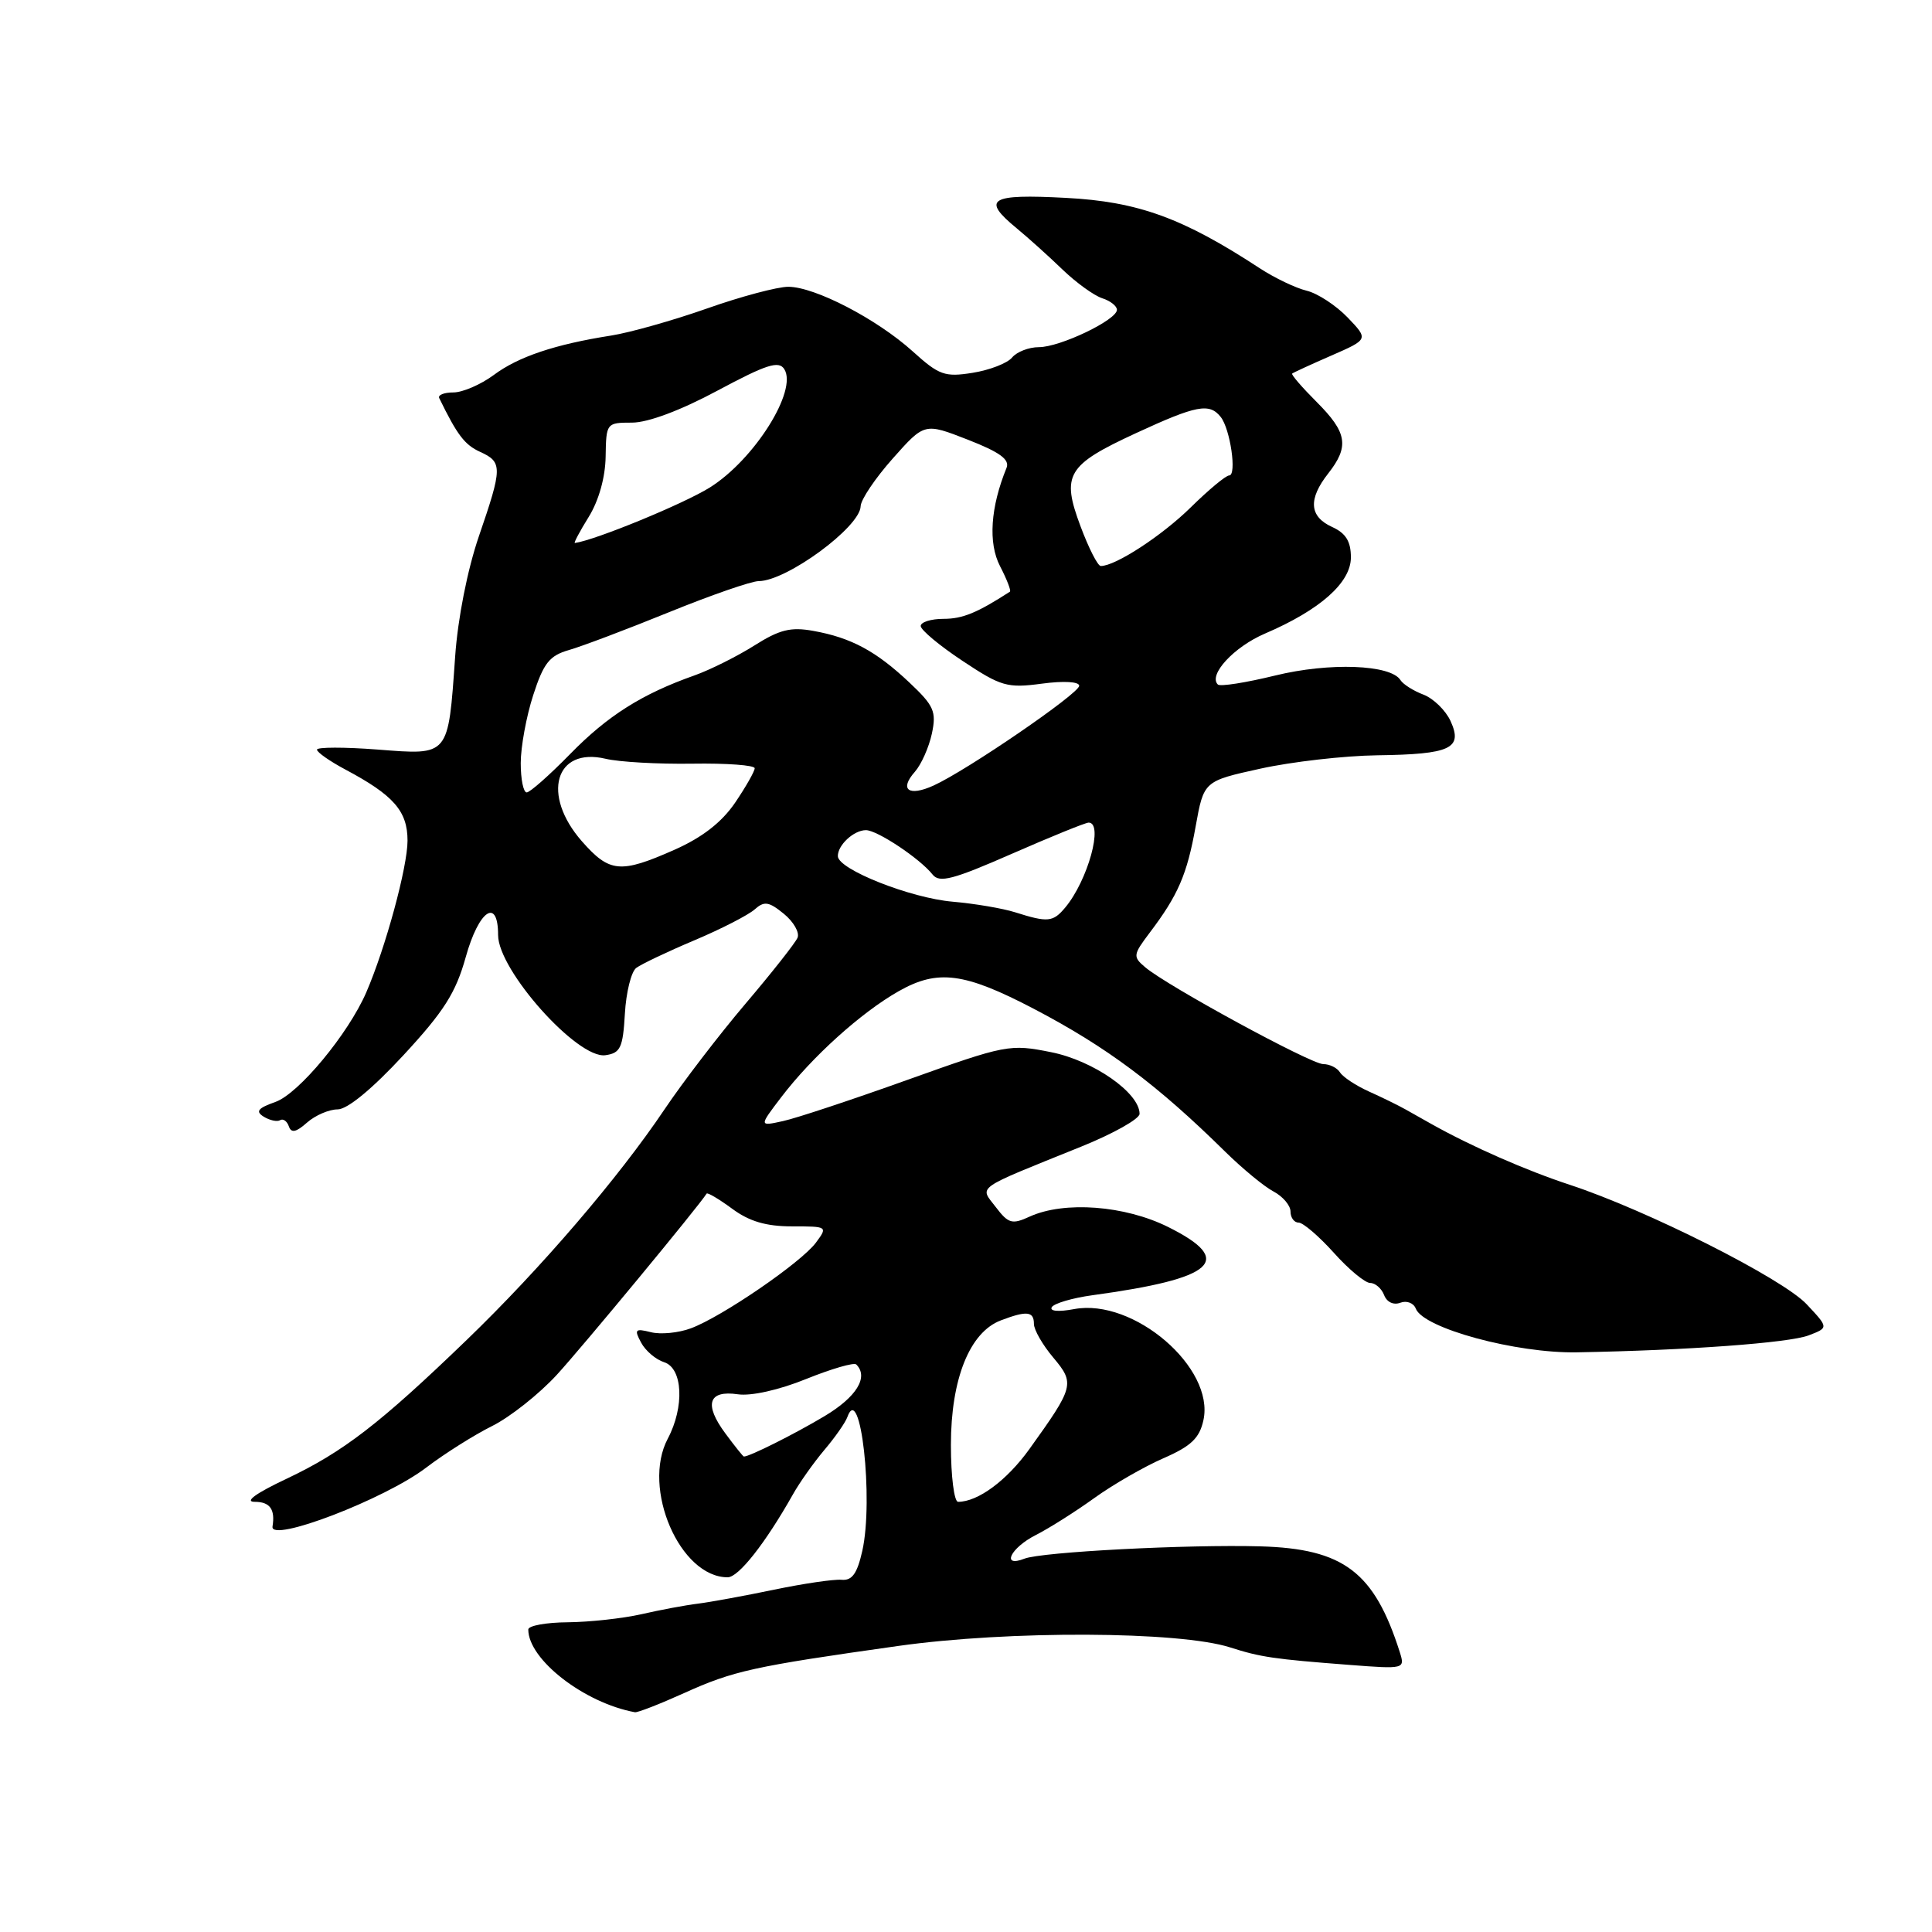 <?xml version="1.0" encoding="UTF-8" standalone="no"?>
<!DOCTYPE svg PUBLIC "-//W3C//DTD SVG 1.1//EN" "http://www.w3.org/Graphics/SVG/1.1/DTD/svg11.dtd" >
<svg xmlns="http://www.w3.org/2000/svg" xmlns:xlink="http://www.w3.org/1999/xlink" version="1.1" viewBox="0 0 256 256">
 <g >
 <path fill="currentColor"
d=" M 90.63 224.35 C 97.20 221.38 99.79 220.81 119.00 218.10 C 133.64 216.03 156.27 216.13 163.00 218.29 C 167.03 219.58 168.77 219.84 178.84 220.61 C 186.11 221.17 186.18 221.15 185.48 218.92 C 182.10 208.29 178.04 205.21 167.00 204.90 C 157.37 204.63 138.02 205.64 135.75 206.53 C 132.62 207.76 133.88 205.11 137.25 203.40 C 139.04 202.49 142.53 200.28 145.00 198.50 C 147.47 196.72 151.59 194.35 154.15 193.23 C 157.82 191.63 158.94 190.57 159.46 188.18 C 160.98 181.24 150.22 171.99 142.34 173.46 C 140.26 173.85 139.04 173.75 139.37 173.20 C 139.69 172.70 142.10 171.99 144.72 171.63 C 161.02 169.41 163.69 167.02 154.80 162.59 C 149.05 159.72 141.03 159.12 136.45 161.20 C 134.10 162.28 133.62 162.14 131.95 159.95 C 129.79 157.12 128.95 157.72 143.25 151.94 C 147.51 150.22 151.00 148.26 151.00 147.59 C 151.00 144.81 144.87 140.53 139.28 139.42 C 133.80 138.32 133.30 138.42 120.29 143.07 C 112.95 145.70 105.51 148.17 103.75 148.55 C 100.57 149.25 100.57 149.25 103.52 145.38 C 107.60 140.03 114.09 134.17 119.08 131.34 C 124.26 128.40 127.79 128.86 137.00 133.68 C 146.65 138.73 153.34 143.73 162.34 152.60 C 164.63 154.85 167.51 157.23 168.75 157.88 C 169.99 158.54 171.00 159.73 171.00 160.54 C 171.00 161.34 171.48 162.00 172.07 162.00 C 172.66 162.00 174.76 163.80 176.74 166.00 C 178.71 168.20 180.88 170.00 181.56 170.00 C 182.23 170.00 183.06 170.72 183.40 171.60 C 183.76 172.54 184.65 172.96 185.55 172.62 C 186.39 172.30 187.31 172.65 187.60 173.40 C 188.60 176.00 200.89 179.34 208.95 179.19 C 223.60 178.93 237.02 177.94 239.64 176.95 C 242.31 175.93 242.31 175.93 239.40 172.83 C 236.22 169.42 218.25 160.36 208.00 156.99 C 202.24 155.10 194.96 151.90 189.75 148.98 C 188.79 148.44 187.21 147.56 186.25 147.01 C 185.29 146.47 183.09 145.39 181.37 144.62 C 179.65 143.84 177.94 142.71 177.56 142.10 C 177.19 141.50 176.19 141.00 175.34 141.00 C 173.70 141.00 154.69 130.66 151.75 128.17 C 150.09 126.77 150.13 126.52 152.34 123.59 C 156.09 118.64 157.29 115.89 158.43 109.50 C 159.51 103.50 159.51 103.50 167.01 101.85 C 171.13 100.94 178.10 100.14 182.50 100.08 C 192.23 99.95 193.86 99.18 192.21 95.55 C 191.56 94.13 189.94 92.55 188.61 92.04 C 187.28 91.54 185.92 90.67 185.57 90.12 C 184.29 88.05 176.15 87.75 168.97 89.51 C 165.08 90.46 161.67 91.00 161.37 90.70 C 160.08 89.42 163.51 85.71 167.62 83.95 C 174.92 80.82 179.00 77.20 179.00 73.86 C 179.00 71.73 178.33 70.65 176.50 69.82 C 173.48 68.44 173.32 66.14 176.00 62.73 C 178.81 59.15 178.51 57.31 174.47 53.27 C 172.52 51.32 171.06 49.63 171.22 49.50 C 171.37 49.37 173.71 48.29 176.42 47.11 C 181.34 44.96 181.34 44.96 178.56 42.06 C 177.03 40.47 174.59 38.87 173.14 38.52 C 171.69 38.17 168.89 36.83 166.93 35.55 C 156.73 28.87 150.80 26.72 141.25 26.22 C 131.11 25.68 130.00 26.37 134.73 30.26 C 136.22 31.49 138.95 33.94 140.77 35.70 C 142.60 37.46 144.97 39.17 146.05 39.52 C 147.12 39.86 148.00 40.55 148.00 41.05 C 148.00 42.39 140.47 46.00 137.66 46.00 C 136.33 46.00 134.73 46.62 134.10 47.38 C 133.48 48.13 131.13 49.04 128.88 49.40 C 125.19 49.99 124.43 49.72 120.94 46.56 C 116.19 42.27 107.96 38.00 104.45 38.00 C 103.02 38.00 98.16 39.29 93.67 40.88 C 89.18 42.46 83.47 44.07 81.00 44.46 C 73.53 45.63 68.66 47.27 65.41 49.70 C 63.70 50.96 61.30 52.00 60.07 52.00 C 58.84 52.00 58.00 52.34 58.20 52.75 C 60.58 57.64 61.57 58.94 63.61 59.87 C 66.60 61.23 66.59 61.94 63.45 71.07 C 61.94 75.49 60.66 81.94 60.31 87.00 C 59.37 100.30 59.58 100.06 50.04 99.32 C 45.62 98.98 42.00 98.99 42.00 99.33 C 42.00 99.68 43.69 100.86 45.75 101.96 C 52.16 105.37 54.00 107.47 54.00 111.39 C 54.00 114.89 51.09 125.58 48.53 131.50 C 46.15 136.99 39.58 144.92 36.50 146.01 C 34.16 146.84 33.82 147.27 34.95 147.97 C 35.75 148.46 36.73 148.67 37.12 148.43 C 37.51 148.19 38.03 148.55 38.27 149.24 C 38.59 150.17 39.23 150.04 40.68 148.75 C 41.77 147.79 43.59 147.00 44.74 147.00 C 46.03 147.00 49.32 144.29 53.45 139.83 C 58.82 134.03 60.39 131.56 61.71 126.83 C 63.44 120.60 66.00 118.85 66.00 123.90 C 66.00 128.56 76.53 140.35 80.22 139.82 C 82.21 139.54 82.54 138.84 82.80 134.33 C 82.96 131.49 83.64 128.76 84.30 128.26 C 84.96 127.76 88.42 126.11 92.00 124.60 C 95.58 123.09 99.17 121.24 100.00 120.50 C 101.27 119.37 101.87 119.46 103.86 121.08 C 105.15 122.13 105.97 123.56 105.68 124.25 C 105.39 124.94 102.28 128.88 98.78 133.00 C 95.28 137.12 90.45 143.43 88.05 147.00 C 81.94 156.09 71.66 168.08 61.84 177.55 C 50.32 188.66 45.49 192.38 37.98 195.94 C 33.90 197.86 32.34 199.00 33.75 199.00 C 35.77 199.00 36.48 199.99 36.11 202.27 C 35.75 204.49 51.00 198.65 56.48 194.46 C 58.91 192.61 62.83 190.14 65.20 188.96 C 67.56 187.79 71.43 184.73 73.79 182.16 C 77.11 178.54 92.55 159.88 93.63 158.16 C 93.75 157.98 95.27 158.88 97.01 160.16 C 99.28 161.84 101.51 162.50 104.94 162.50 C 109.66 162.50 109.70 162.52 108.11 164.66 C 106.16 167.29 95.63 174.50 91.54 176.01 C 89.91 176.62 87.52 176.85 86.24 176.52 C 84.16 176.00 84.01 176.16 84.95 177.90 C 85.52 178.98 86.90 180.15 88.00 180.50 C 90.48 181.29 90.72 186.41 88.48 190.64 C 85.00 197.20 90.10 209.00 96.42 209.00 C 97.87 209.00 101.42 204.48 105.07 198.01 C 105.93 196.47 107.80 193.83 109.22 192.14 C 110.65 190.46 112.02 188.49 112.27 187.79 C 114.01 182.90 115.78 198.69 114.26 205.50 C 113.58 208.51 112.91 209.46 111.51 209.33 C 110.49 209.24 106.47 209.83 102.58 210.64 C 98.69 211.45 94.15 212.28 92.50 212.49 C 90.85 212.69 87.47 213.32 85.00 213.89 C 82.53 214.45 78.14 214.93 75.25 214.96 C 72.36 214.98 70.00 215.41 70.00 215.92 C 70.00 219.89 77.40 225.64 84.13 226.88 C 84.47 226.95 87.39 225.81 90.63 224.35 Z  M 126.00 191.46 C 126.00 182.73 128.48 176.53 132.61 174.96 C 136.05 173.65 137.00 173.75 137.00 175.42 C 137.00 176.21 138.15 178.21 139.56 179.88 C 142.45 183.32 142.33 183.75 136.40 192.01 C 133.41 196.17 129.59 199.00 126.95 199.00 C 126.43 199.00 126.00 195.61 126.00 191.46 Z  M 96.11 189.93 C 93.25 186.07 93.86 184.18 97.77 184.75 C 99.52 185.01 103.24 184.18 106.83 182.72 C 110.18 181.37 113.17 180.50 113.46 180.80 C 115.13 182.46 113.50 185.11 109.25 187.65 C 105.30 190.01 99.34 193.00 98.57 193.00 C 98.46 193.00 97.36 191.62 96.11 189.93 Z  M 134.50 120.88 C 132.85 120.36 129.13 119.73 126.24 119.48 C 120.64 119.00 111.05 115.20 111.02 113.45 C 110.99 111.99 113.13 110.00 114.74 110.00 C 116.24 110.00 121.89 113.76 123.57 115.88 C 124.48 117.03 126.28 116.55 134.08 113.13 C 139.26 110.86 143.84 109.00 144.25 109.00 C 146.26 109.00 144.15 116.66 141.15 120.25 C 139.53 122.19 138.85 122.26 134.50 120.88 Z  M 77.10 111.47 C 71.72 105.33 73.55 98.96 80.24 100.54 C 82.03 100.97 87.21 101.26 91.75 101.19 C 96.29 101.12 100.00 101.39 100.00 101.80 C 100.00 102.20 98.83 104.26 97.40 106.37 C 95.62 108.97 93.05 110.97 89.37 112.60 C 82.19 115.78 80.77 115.64 77.10 111.47 Z  M 69.00 101.11 C 69.00 98.98 69.74 94.93 70.65 92.12 C 72.03 87.85 72.81 86.87 75.40 86.13 C 77.11 85.64 83.07 83.39 88.65 81.12 C 94.23 78.85 99.58 77.00 100.53 77.00 C 104.22 77.00 113.97 69.84 114.04 67.08 C 114.06 66.21 115.97 63.37 118.29 60.76 C 122.50 56.02 122.50 56.02 128.24 58.26 C 132.49 59.92 133.82 60.89 133.37 62.00 C 131.24 67.22 130.92 71.95 132.51 75.02 C 133.41 76.76 134.00 78.28 133.82 78.40 C 129.49 81.20 127.55 82.00 125.04 82.00 C 123.37 82.00 122.00 82.43 122.00 82.95 C 122.00 83.47 124.49 85.55 127.54 87.57 C 132.64 90.96 133.47 91.20 138.04 90.59 C 140.94 90.20 143.00 90.32 143.00 90.87 C 143.00 91.89 128.14 102.07 123.70 104.09 C 120.40 105.59 119.12 104.64 121.23 102.26 C 122.08 101.29 123.09 99.02 123.48 97.20 C 124.10 94.28 123.76 93.51 120.49 90.43 C 116.09 86.28 112.79 84.50 107.79 83.60 C 104.78 83.05 103.29 83.42 99.93 85.55 C 97.64 86.99 94.09 88.76 92.04 89.49 C 85.07 91.95 80.51 94.83 75.54 99.92 C 72.81 102.71 70.22 105.00 69.79 105.00 C 69.35 105.00 69.00 103.25 69.00 101.11 Z  M 143.18 69.75 C 140.61 62.89 141.36 61.63 150.53 57.39 C 158.54 53.69 160.25 53.36 161.75 55.25 C 163.02 56.84 163.91 63.00 162.87 63.00 C 162.43 63.00 160.15 64.90 157.79 67.22 C 153.96 70.99 147.81 75.00 145.86 75.00 C 145.46 75.00 144.26 72.64 143.18 69.75 Z  M 78.01 68.49 C 79.35 66.32 80.21 63.24 80.25 60.49 C 80.32 56.06 80.36 56.00 83.74 56.00 C 85.86 56.00 90.19 54.38 95.09 51.75 C 101.55 48.29 103.19 47.76 103.92 48.91 C 105.72 51.74 99.95 60.91 94.05 64.60 C 90.59 66.76 78.90 71.57 76.17 71.95 C 75.99 71.98 76.81 70.42 78.01 68.49 Z "/>
</g>
</svg>
